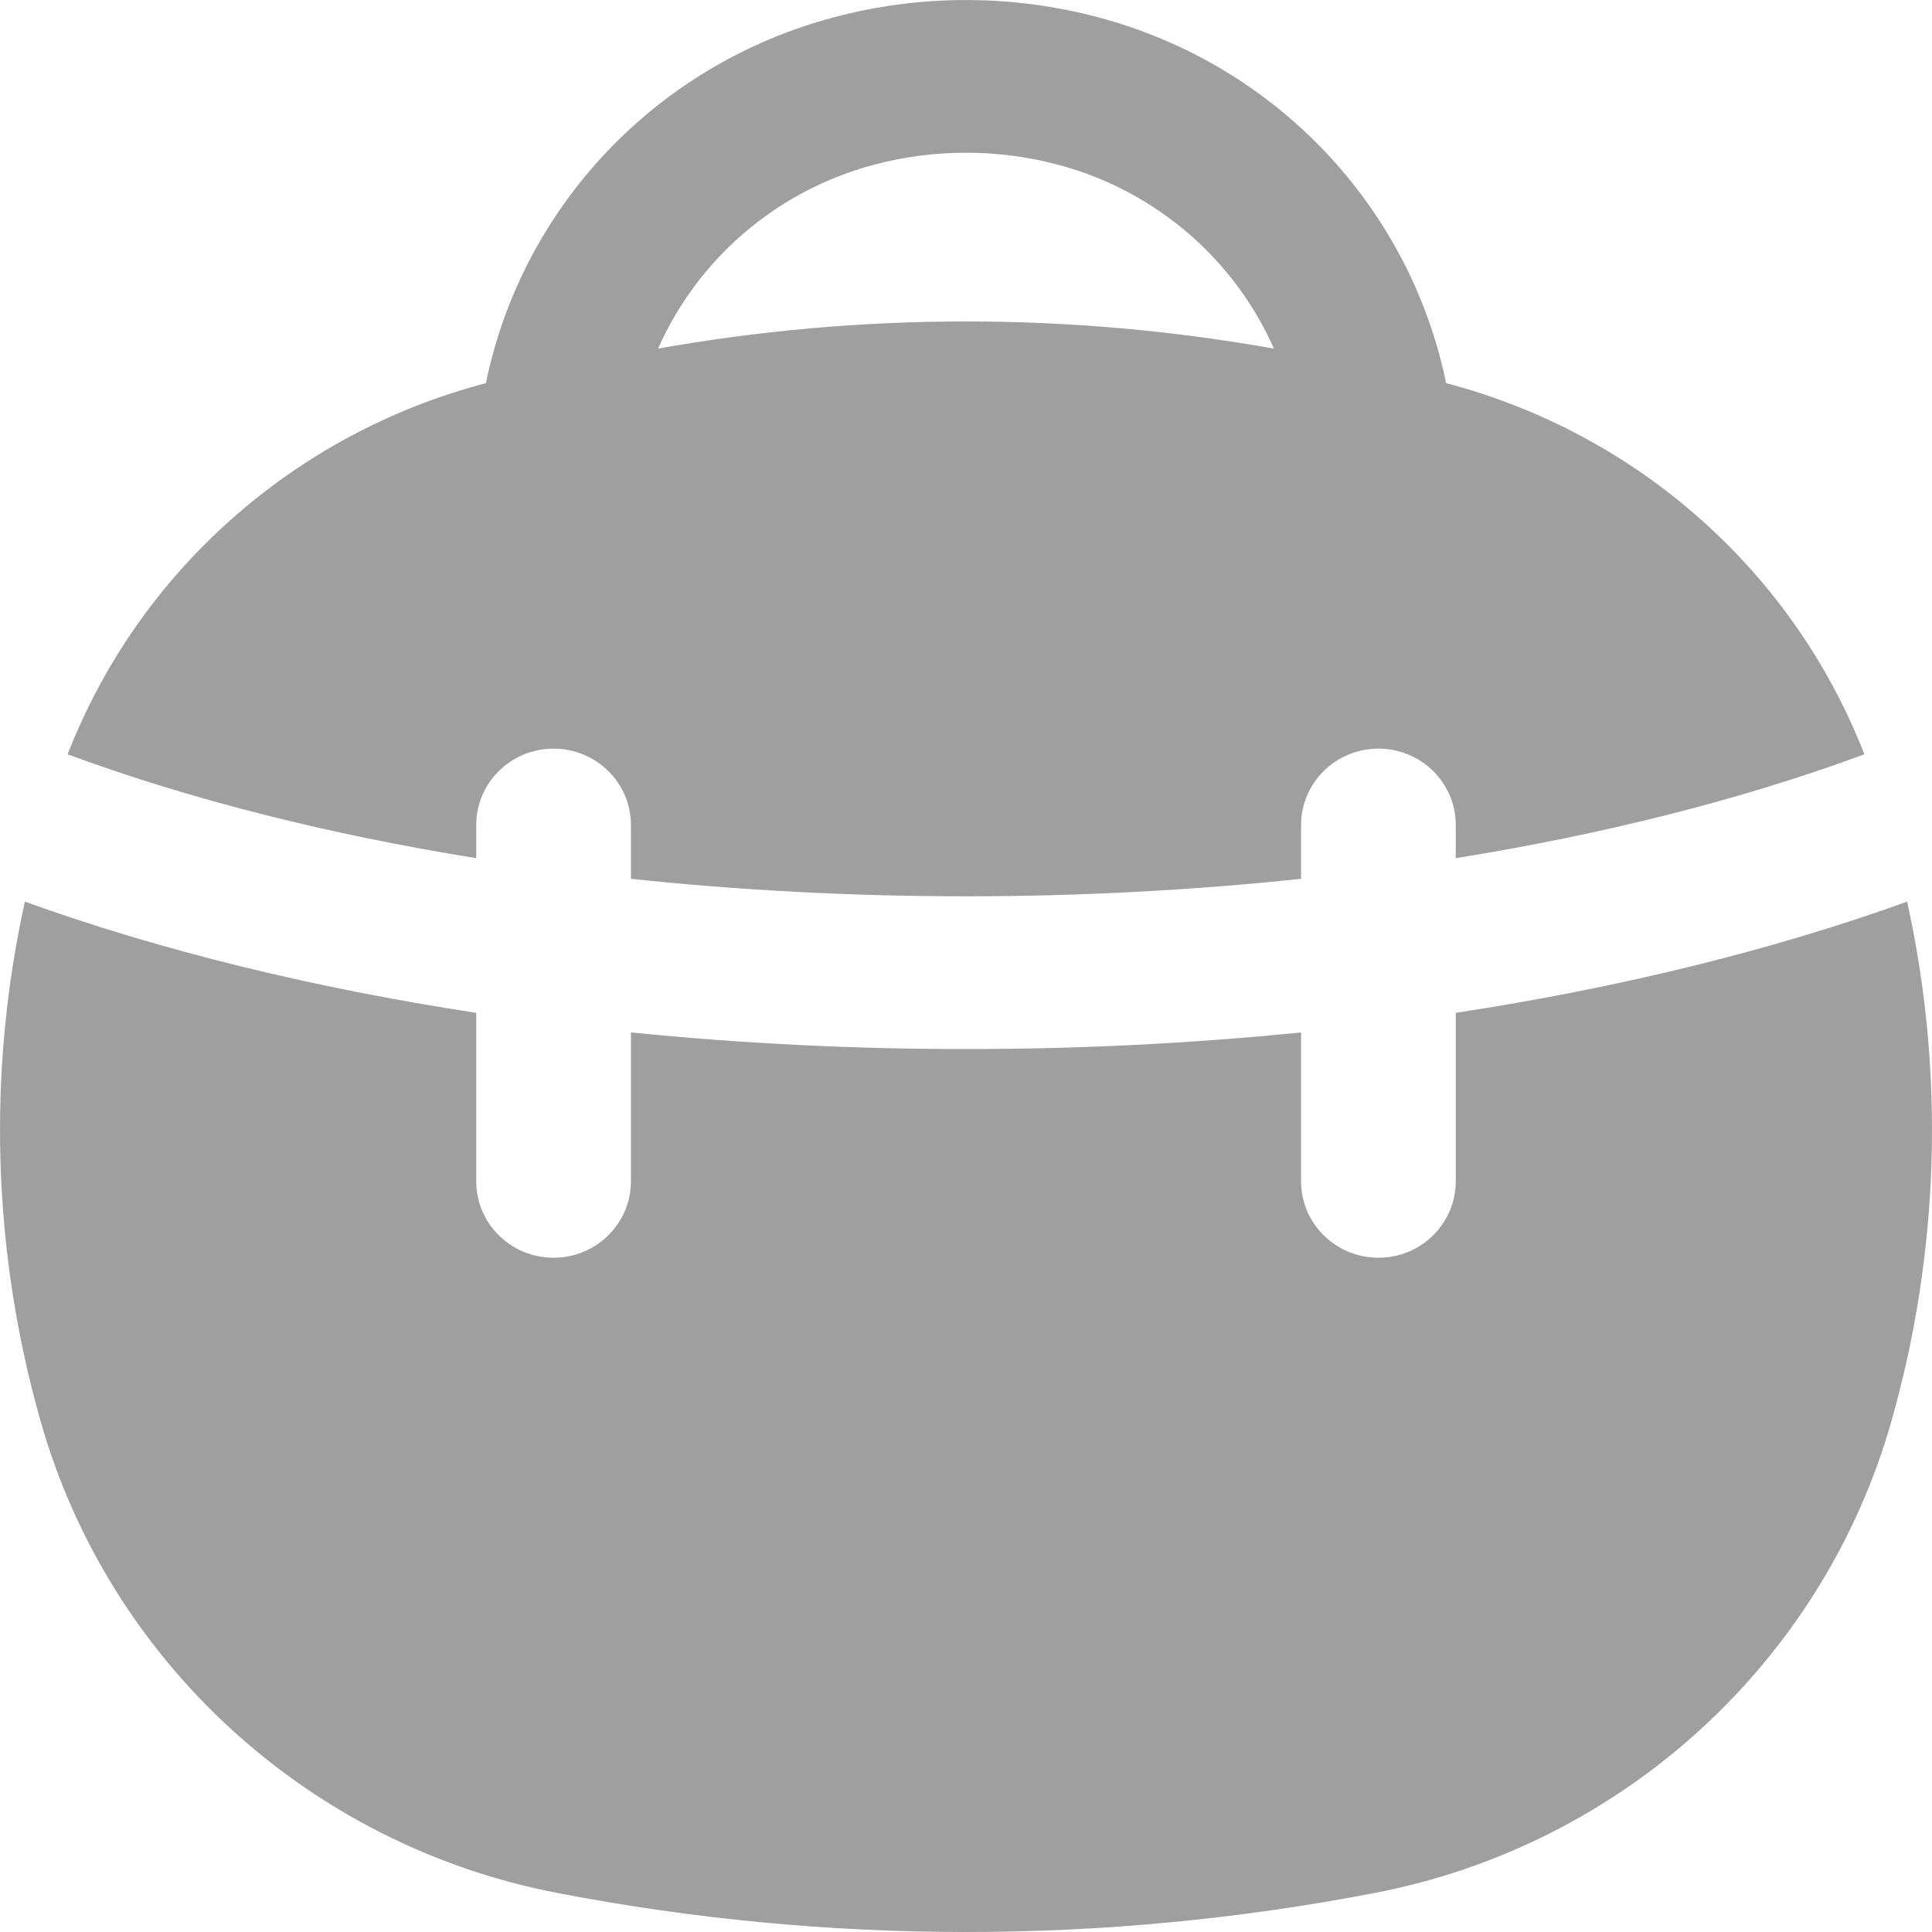 <svg width="16" height="16" viewBox="0 0 16 16" fill="none" xmlns="http://www.w3.org/2000/svg">
<path fill-rule="evenodd" clip-rule="evenodd" d="M11.976 3.173C11.679 1.725 10.577 0.535 9.09 0.142C8.376 -0.047 7.624 -0.047 6.91 0.142C5.423 0.535 4.321 1.725 4.024 3.173C2.435 3.59 1.147 4.737 0.56 6.247C1.584 6.625 2.732 6.912 3.944 7.107V6.832C3.944 6.483 4.231 6.2 4.584 6.2C4.938 6.2 5.225 6.483 5.225 6.832V7.278C7.044 7.471 8.956 7.471 10.775 7.278V6.832C10.775 6.483 11.062 6.2 11.416 6.2C11.769 6.2 12.056 6.483 12.056 6.832V7.107C13.268 6.912 14.416 6.625 15.44 6.247C14.853 4.737 13.565 3.59 11.976 3.173ZM8.758 1.363C8.262 1.232 7.738 1.232 7.242 1.363C6.422 1.58 5.774 2.154 5.45 2.887C7.137 2.587 8.863 2.587 10.55 2.887C10.226 2.154 9.578 1.58 8.758 1.363Z" fill="#878787" fill-opacity="0.8"/>
<path d="M10.775 8.55V9.783C10.775 10.133 11.062 10.416 11.416 10.416C11.769 10.416 12.056 10.133 12.056 9.783V8.388C13.389 8.184 14.657 7.877 15.794 7.467C16.108 8.888 16.062 10.373 15.662 11.776C15.096 13.762 13.442 15.28 11.388 15.676C9.15 16.108 6.849 16.108 4.612 15.676C2.558 15.28 0.904 13.762 0.338 11.776C-0.062 10.373 -0.108 8.888 0.206 7.467C1.343 7.877 2.611 8.184 3.944 8.388V9.783C3.944 10.133 4.231 10.416 4.584 10.416C4.938 10.416 5.225 10.133 5.225 9.783V8.55C7.049 8.734 8.951 8.734 10.775 8.55Z" fill="#878787" fill-opacity="0.8"/>
</svg>
